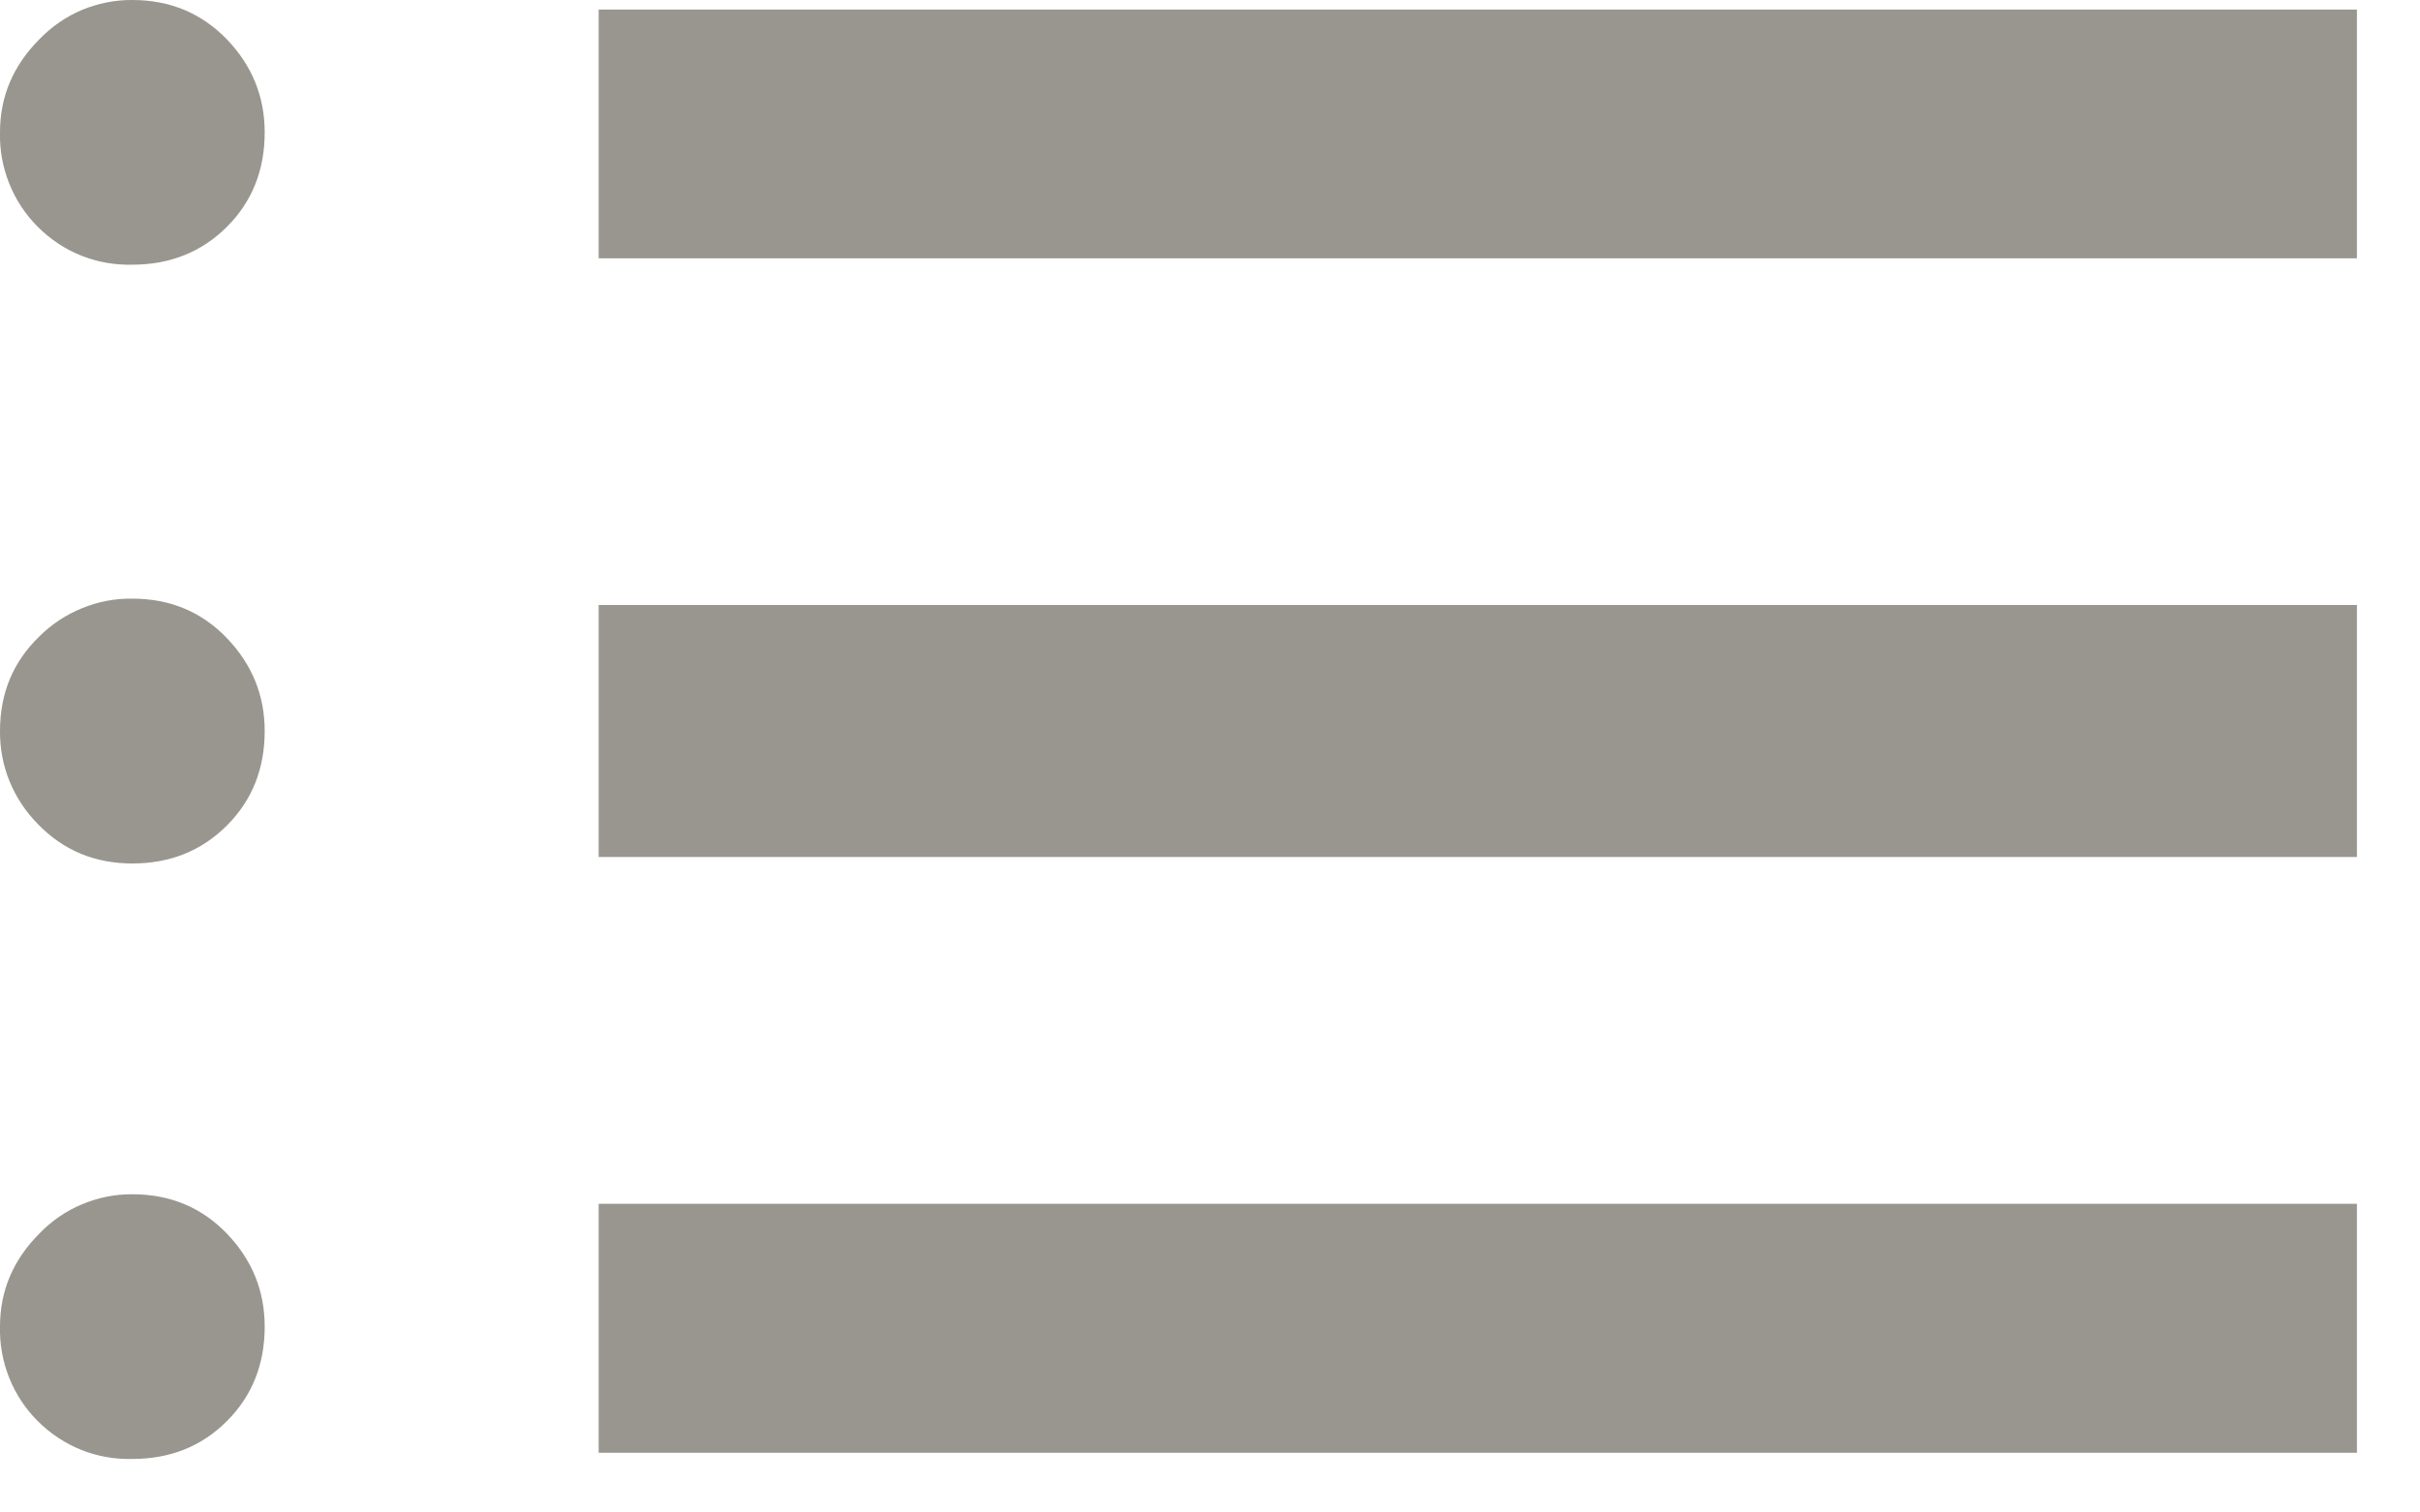 <svg width="16" height="10" viewBox="0 0 16 10" fill="none" xmlns="http://www.w3.org/2000/svg">
<path d="M0.875 9.646C0.76 9.649 0.644 9.629 0.537 9.586C0.43 9.543 0.332 9.478 0.25 9.396C0.168 9.315 0.104 9.217 0.061 9.11C0.018 9.002 -0.003 8.887 0 8.771C0 8.534 0.087 8.33 0.26 8.156C0.34 8.073 0.435 8.007 0.541 7.963C0.647 7.918 0.76 7.895 0.875 7.896C1.125 7.896 1.333 7.983 1.5 8.156C1.667 8.33 1.75 8.535 1.75 8.771C1.75 9.021 1.667 9.229 1.5 9.396C1.333 9.563 1.125 9.646 0.875 9.646ZM0.875 5.709C0.625 5.709 0.417 5.621 0.25 5.448C0.17 5.367 0.106 5.271 0.063 5.165C0.02 5.06 -0.001 4.947 0 4.833C0 4.583 0.087 4.375 0.26 4.208C0.341 4.127 0.437 4.064 0.543 4.021C0.648 3.978 0.761 3.956 0.875 3.958C1.125 3.958 1.333 4.045 1.5 4.219C1.667 4.393 1.75 4.598 1.75 4.833C1.75 5.083 1.667 5.291 1.5 5.458C1.333 5.625 1.125 5.709 0.875 5.709ZM0.875 1.75C0.76 1.753 0.644 1.733 0.537 1.69C0.429 1.647 0.332 1.582 0.25 1.5C0.168 1.418 0.104 1.321 0.061 1.213C0.018 1.106 -0.003 0.991 0 0.875C0 0.638 0.087 0.434 0.26 0.26C0.34 0.177 0.435 0.111 0.541 0.066C0.647 0.022 0.76 -0.001 0.875 3.21688e-05C1.125 3.21688e-05 1.333 0.088 1.5 0.26C1.667 0.434 1.75 0.639 1.75 0.875C1.75 1.125 1.667 1.333 1.5 1.5C1.333 1.666 1.125 1.75 0.875 1.75ZM3.958 9.604V7.959H15.583V9.605H3.958V9.604ZM3.958 5.666V4H15.583V5.666H3.958ZM3.958 1.708V0.063H15.583V1.708H3.958Z" fill="#99968F"/>
</svg>
